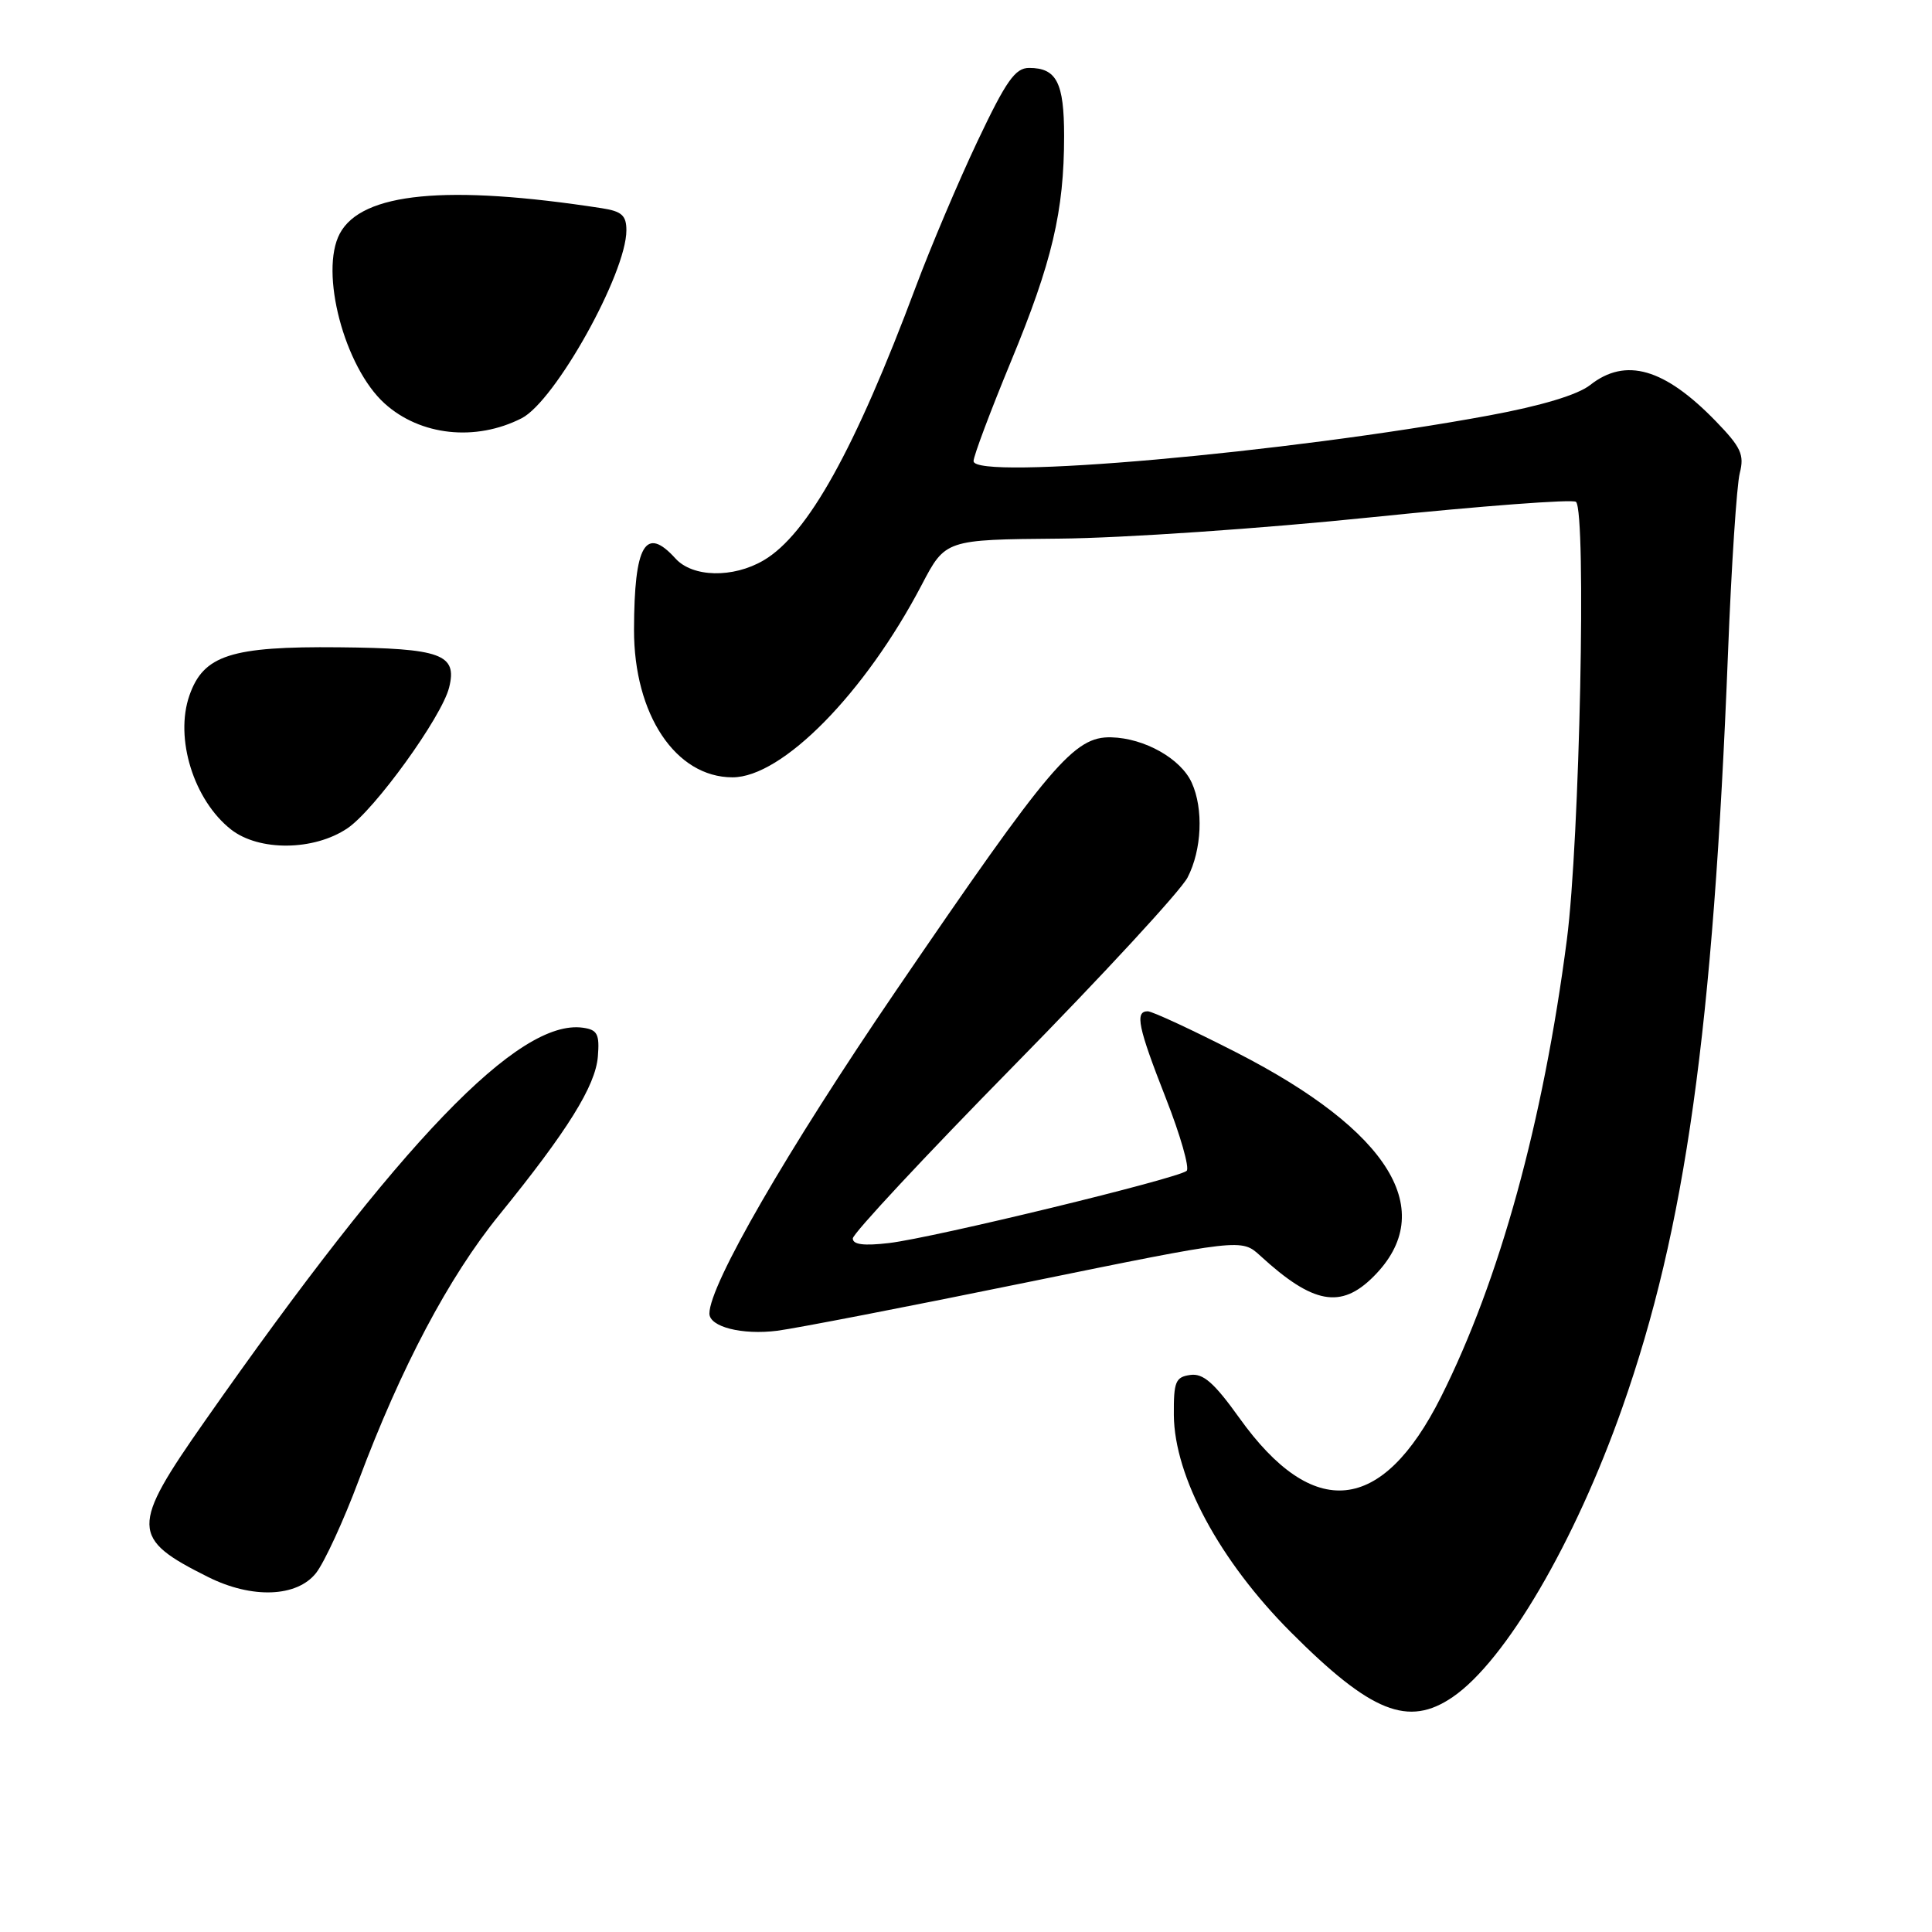 <?xml version="1.0" encoding="UTF-8" standalone="no"?>
<!DOCTYPE svg PUBLIC "-//W3C//DTD SVG 1.1//EN" "http://www.w3.org/Graphics/SVG/1.1/DTD/svg11.dtd" >
<svg xmlns="http://www.w3.org/2000/svg" xmlns:xlink="http://www.w3.org/1999/xlink" version="1.1" viewBox="0 0 256 256">
 <g >
 <path fill="currentColor"
d=" M 192.50 224.86 C 199.49 220.07 208.68 204.38 214.97 186.50 C 223.33 162.76 227.00 136.54 228.97 86.50 C 229.42 74.95 230.13 64.23 230.53 62.68 C 231.15 60.26 230.70 59.27 227.38 55.84 C 220.56 48.80 215.41 47.31 210.70 51.02 C 209.05 52.32 204.23 53.77 197.31 55.05 C 170.56 60.00 129.00 63.67 129.00 61.10 C 129.00 60.43 131.23 54.50 133.95 47.91 C 139.41 34.73 141.00 27.98 141.00 18.02 C 141.00 10.94 140.00 9.00 136.36 9.00 C 134.52 9.00 133.32 10.70 129.52 18.72 C 126.99 24.06 123.32 32.73 121.36 37.97 C 113.29 59.55 107.03 70.82 101.18 74.25 C 97.12 76.63 91.77 76.51 89.50 74.00 C 85.53 69.61 84.04 72.18 84.01 83.43 C 83.99 94.68 89.53 102.99 97.05 103.00 C 103.65 103.01 114.62 91.84 122.13 77.50 C 125.27 71.50 125.27 71.50 140.38 71.37 C 148.70 71.30 167.35 70.03 181.83 68.53 C 196.31 67.04 208.46 66.12 208.83 66.50 C 210.22 67.90 209.32 111.39 207.62 124.50 C 204.48 148.68 198.71 169.63 190.93 185.12 C 183.13 200.64 174.01 201.58 164.21 187.87 C 160.87 183.21 159.42 181.94 157.71 182.19 C 155.76 182.46 155.51 183.09 155.54 187.50 C 155.61 195.68 161.61 206.81 171.02 216.25 C 181.68 226.93 186.60 228.90 192.50 224.86 Z  M 41.88 208.43 C 42.99 207.01 45.53 201.50 47.52 196.18 C 53.13 181.20 59.47 169.21 66.14 161.00 C 75.22 149.81 78.90 143.90 79.22 140.00 C 79.46 137.03 79.16 136.45 77.25 136.18 C 68.74 134.97 53.12 151.21 27.15 188.29 C 17.26 202.40 17.29 203.83 27.59 208.97 C 33.40 211.87 39.35 211.64 41.88 208.43 Z  M 136.00 169.93 C 164.50 164.11 164.50 164.11 167.00 166.40 C 173.98 172.80 177.68 173.48 182.00 169.15 C 190.68 160.47 184.20 149.88 163.84 139.46 C 157.97 136.46 152.67 134.00 152.08 134.00 C 150.35 134.00 150.79 136.11 154.49 145.54 C 156.41 150.43 157.64 154.75 157.24 155.14 C 156.22 156.12 123.74 164.01 117.80 164.71 C 114.47 165.10 113.00 164.92 113.00 164.10 C 113.00 163.46 122.61 153.15 134.36 141.19 C 146.11 129.23 156.46 118.02 157.36 116.27 C 159.25 112.62 159.49 107.17 157.91 103.71 C 156.47 100.53 151.67 97.82 147.27 97.70 C 142.33 97.56 139.25 101.19 118.70 131.31 C 104.31 152.41 94.00 170.25 94.00 174.05 C 94.00 175.82 98.34 176.92 103.00 176.33 C 105.47 176.01 120.32 173.14 136.00 169.93 Z  M 46.04 109.75 C 49.64 107.32 58.53 95.02 59.51 91.10 C 60.62 86.69 58.48 85.90 44.91 85.77 C 30.61 85.63 26.96 86.81 25.10 92.15 C 23.12 97.82 25.67 106.02 30.61 109.91 C 34.32 112.82 41.60 112.75 46.04 109.75 Z  M 69.12 55.42 C 73.56 53.15 83.00 36.22 83.00 30.52 C 83.00 28.55 82.39 28.00 79.75 27.59 C 59.21 24.42 47.94 25.51 45.03 30.94 C 42.31 36.03 45.63 48.64 50.96 53.46 C 55.69 57.74 63.02 58.53 69.12 55.42 Z "/>
</g>
</svg>